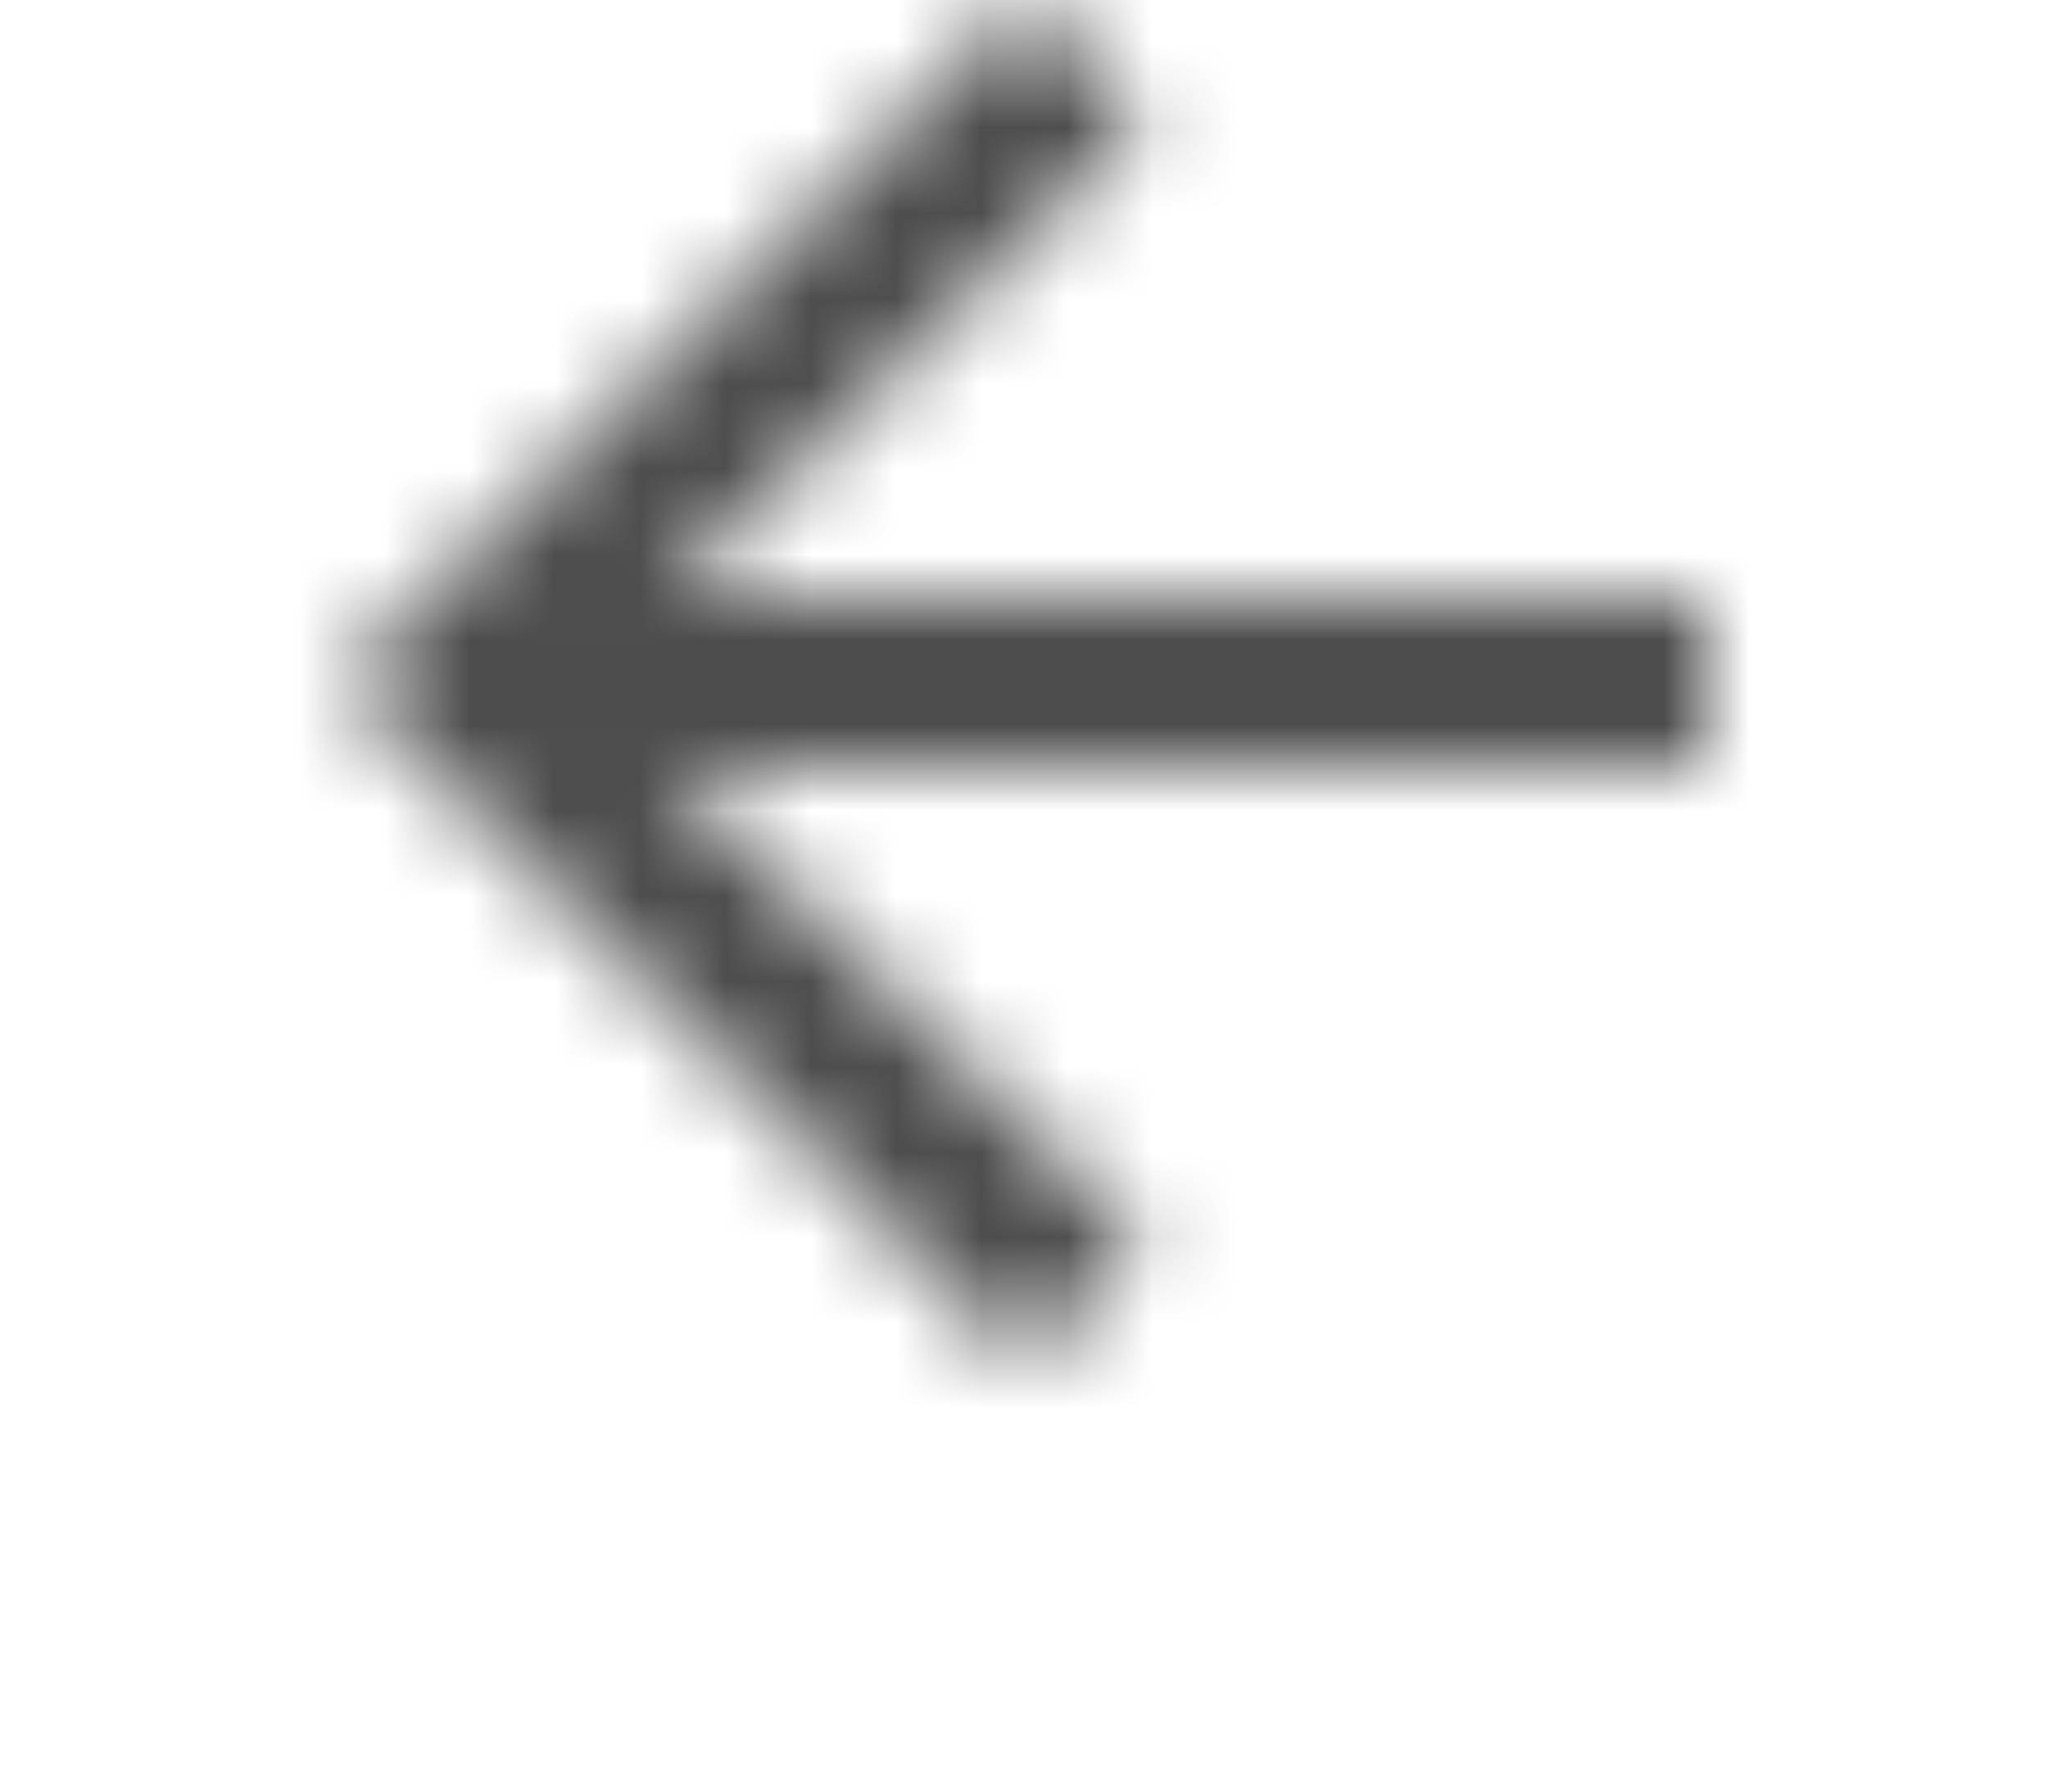 <svg width="24" height="21" viewBox="0 0 24 21" fill="none" xmlns="http://www.w3.org/2000/svg">
<mask id="mask0_2_228" style="mask-type:luminance" maskUnits="userSpaceOnUse" x="4" y="0" width="16" height="16">
<path fill-rule="evenodd" clip-rule="evenodd" d="M20 7H7.83L13.42 1.41L12 0L4 8L12 16L13.41 14.59L7.83 9H20V7Z" fill="white"/>
</mask>
<g mask="url(#mask0_2_228)">
<rect x="-1" y="-5" width="26" height="26" fill="#4D4D4D"/>
</g>
</svg>
